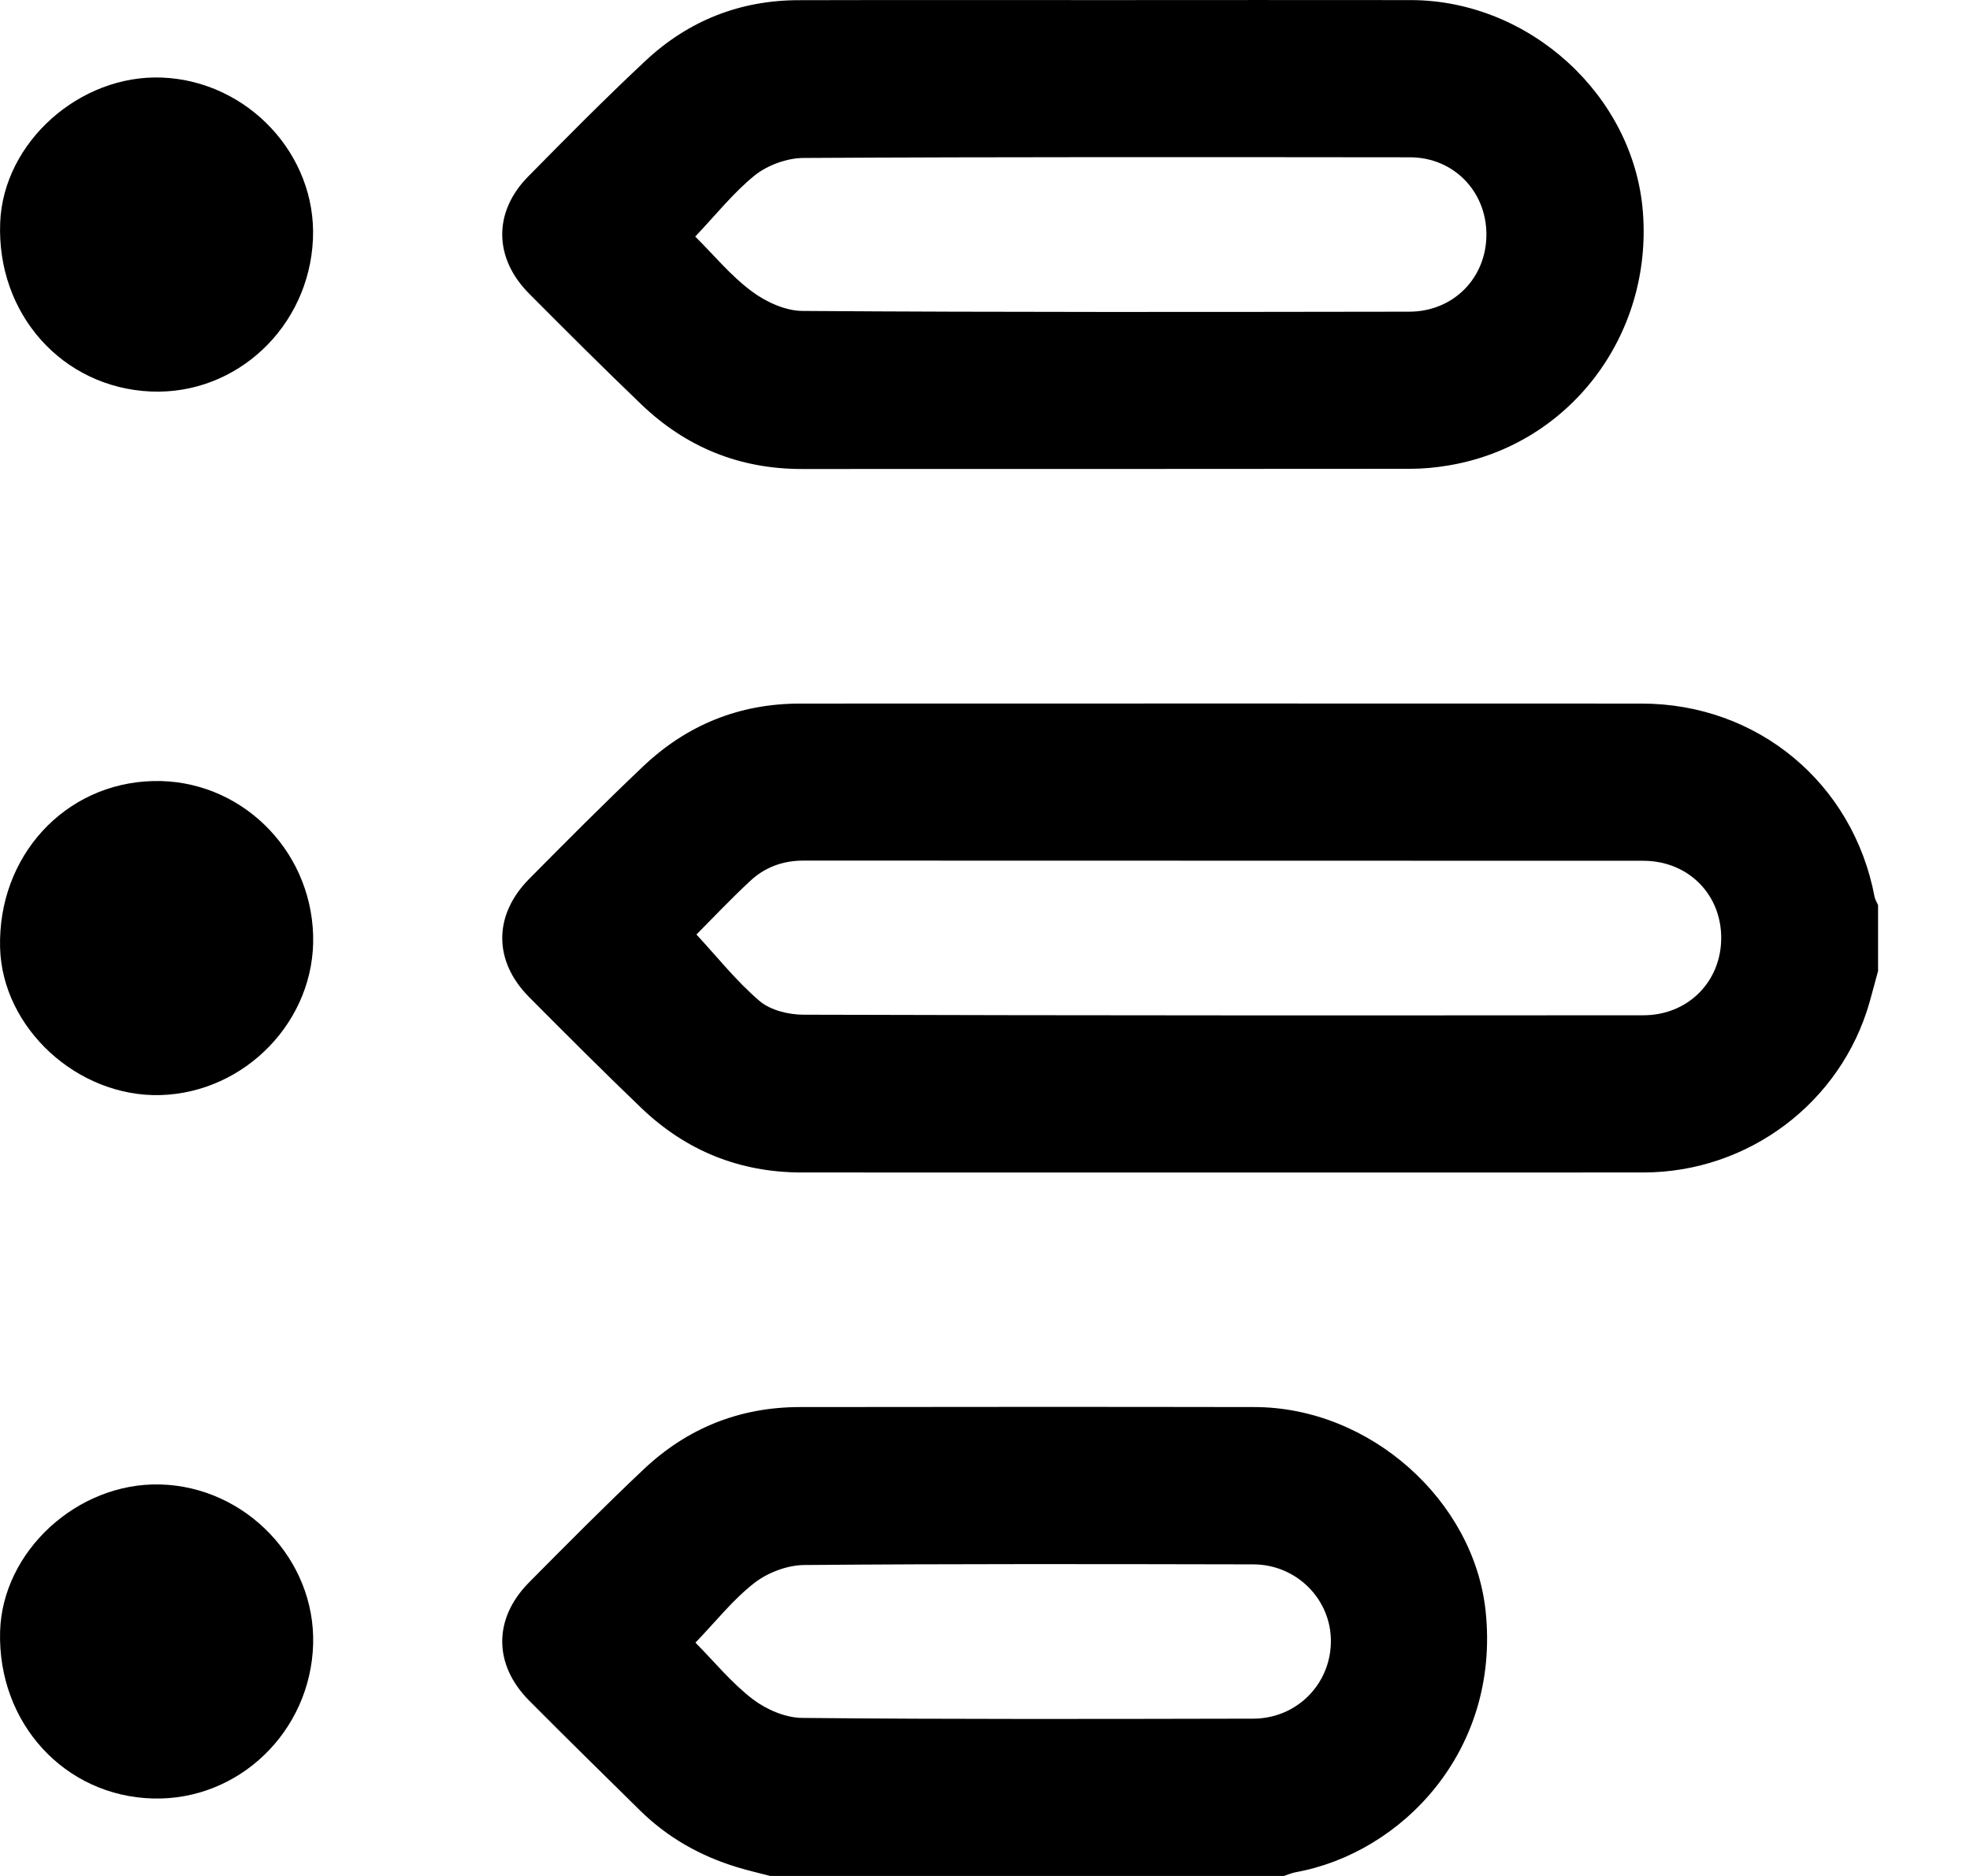 <svg width="21" height="20" viewBox="0 0 21 20" fill="none" xmlns="http://www.w3.org/2000/svg">
<path d="M20.02 10.352C19.989 10.463 19.961 10.575 19.929 10.686C19.624 11.756 18.637 12.499 17.518 12.5C14.528 12.501 11.538 12.5 8.547 12.5C7.884 12.5 7.312 12.268 6.836 11.812C6.432 11.425 6.036 11.028 5.641 10.631C5.258 10.246 5.258 9.756 5.642 9.369C6.04 8.967 6.44 8.565 6.851 8.175C7.318 7.73 7.879 7.501 8.528 7.501C11.518 7.5 14.508 7.5 17.499 7.501C18.735 7.501 19.754 8.349 19.983 9.562C19.989 9.592 20.007 9.62 20.02 9.649V10.352ZM7.424 9.963C7.648 10.205 7.851 10.462 8.096 10.671C8.211 10.77 8.406 10.818 8.565 10.818C11.549 10.827 14.534 10.826 17.518 10.824C17.994 10.824 18.348 10.465 18.348 9.999C18.348 9.532 17.994 9.177 17.517 9.177C14.533 9.175 11.548 9.177 8.564 9.175C8.345 9.175 8.152 9.246 7.996 9.393C7.791 9.583 7.6 9.786 7.424 9.963Z" fill="black"/>
<path d="M8.211 20C8.092 19.969 7.973 19.942 7.856 19.906C7.464 19.787 7.116 19.59 6.823 19.302C6.429 18.913 6.033 18.526 5.643 18.133C5.259 17.748 5.257 17.257 5.639 16.871C6.042 16.464 6.446 16.057 6.862 15.664C7.326 15.226 7.883 15.002 8.524 15.001C10.139 14.999 11.755 14.998 13.371 15.001C14.605 15.002 15.714 15.999 15.837 17.18C15.992 18.666 14.944 19.754 13.813 19.96C13.77 19.968 13.728 19.986 13.685 20H8.212L8.211 20ZM7.413 17.512C7.615 17.716 7.798 17.942 8.024 18.115C8.168 18.225 8.373 18.314 8.552 18.315C10.154 18.331 11.757 18.326 13.359 18.323C13.819 18.322 14.18 17.961 14.187 17.509C14.195 17.056 13.825 16.678 13.358 16.678C11.762 16.675 10.166 16.671 8.57 16.685C8.39 16.687 8.181 16.767 8.039 16.878C7.811 17.056 7.627 17.291 7.413 17.513L7.413 17.512Z" fill="black"/>
<path d="M11.796 0.001C12.877 0.001 13.959 -0.001 15.04 0.001C16.305 0.003 17.416 1.019 17.513 2.259C17.617 3.582 16.725 4.748 15.442 4.962C15.307 4.985 15.171 4.998 15.035 4.998C12.871 5 10.709 5 8.545 5C7.882 5 7.311 4.767 6.835 4.31C6.43 3.922 6.034 3.526 5.639 3.129C5.263 2.75 5.257 2.26 5.631 1.881C6.042 1.464 6.454 1.047 6.882 0.647C7.337 0.222 7.885 0.003 8.512 0.002C9.606 -0.001 10.701 0.001 11.796 0.001ZM7.411 2.522C7.609 2.718 7.789 2.939 8.011 3.104C8.162 3.218 8.371 3.314 8.555 3.315C10.71 3.33 12.865 3.326 15.02 3.323C15.494 3.323 15.847 2.962 15.845 2.496C15.843 2.037 15.493 1.678 15.031 1.677C12.876 1.675 10.72 1.672 8.565 1.684C8.391 1.685 8.186 1.759 8.049 1.867C7.819 2.052 7.632 2.29 7.411 2.522H7.411Z" fill="black"/>
<path d="M3.336 2.549C3.295 3.485 2.522 4.212 1.61 4.174C0.665 4.134 -0.037 3.347 0.002 2.373C0.035 1.52 0.848 0.792 1.727 0.827C2.642 0.864 3.376 1.649 3.336 2.549H3.336Z" fill="black"/>
<path d="M3.338 9.972C3.364 10.874 2.619 11.65 1.707 11.675C0.826 11.697 0.026 10.962 0.001 10.107C-0.026 9.132 0.688 8.351 1.63 8.327C2.546 8.303 3.312 9.04 3.338 9.972V9.972Z" fill="black"/>
<path d="M3.338 17.528C3.312 18.459 2.546 19.199 1.63 19.174C0.688 19.149 -0.026 18.369 0.001 17.394C0.025 16.539 0.824 15.804 1.706 15.826C2.618 15.849 3.363 16.625 3.338 17.528Z" fill="black"/>
</svg>
